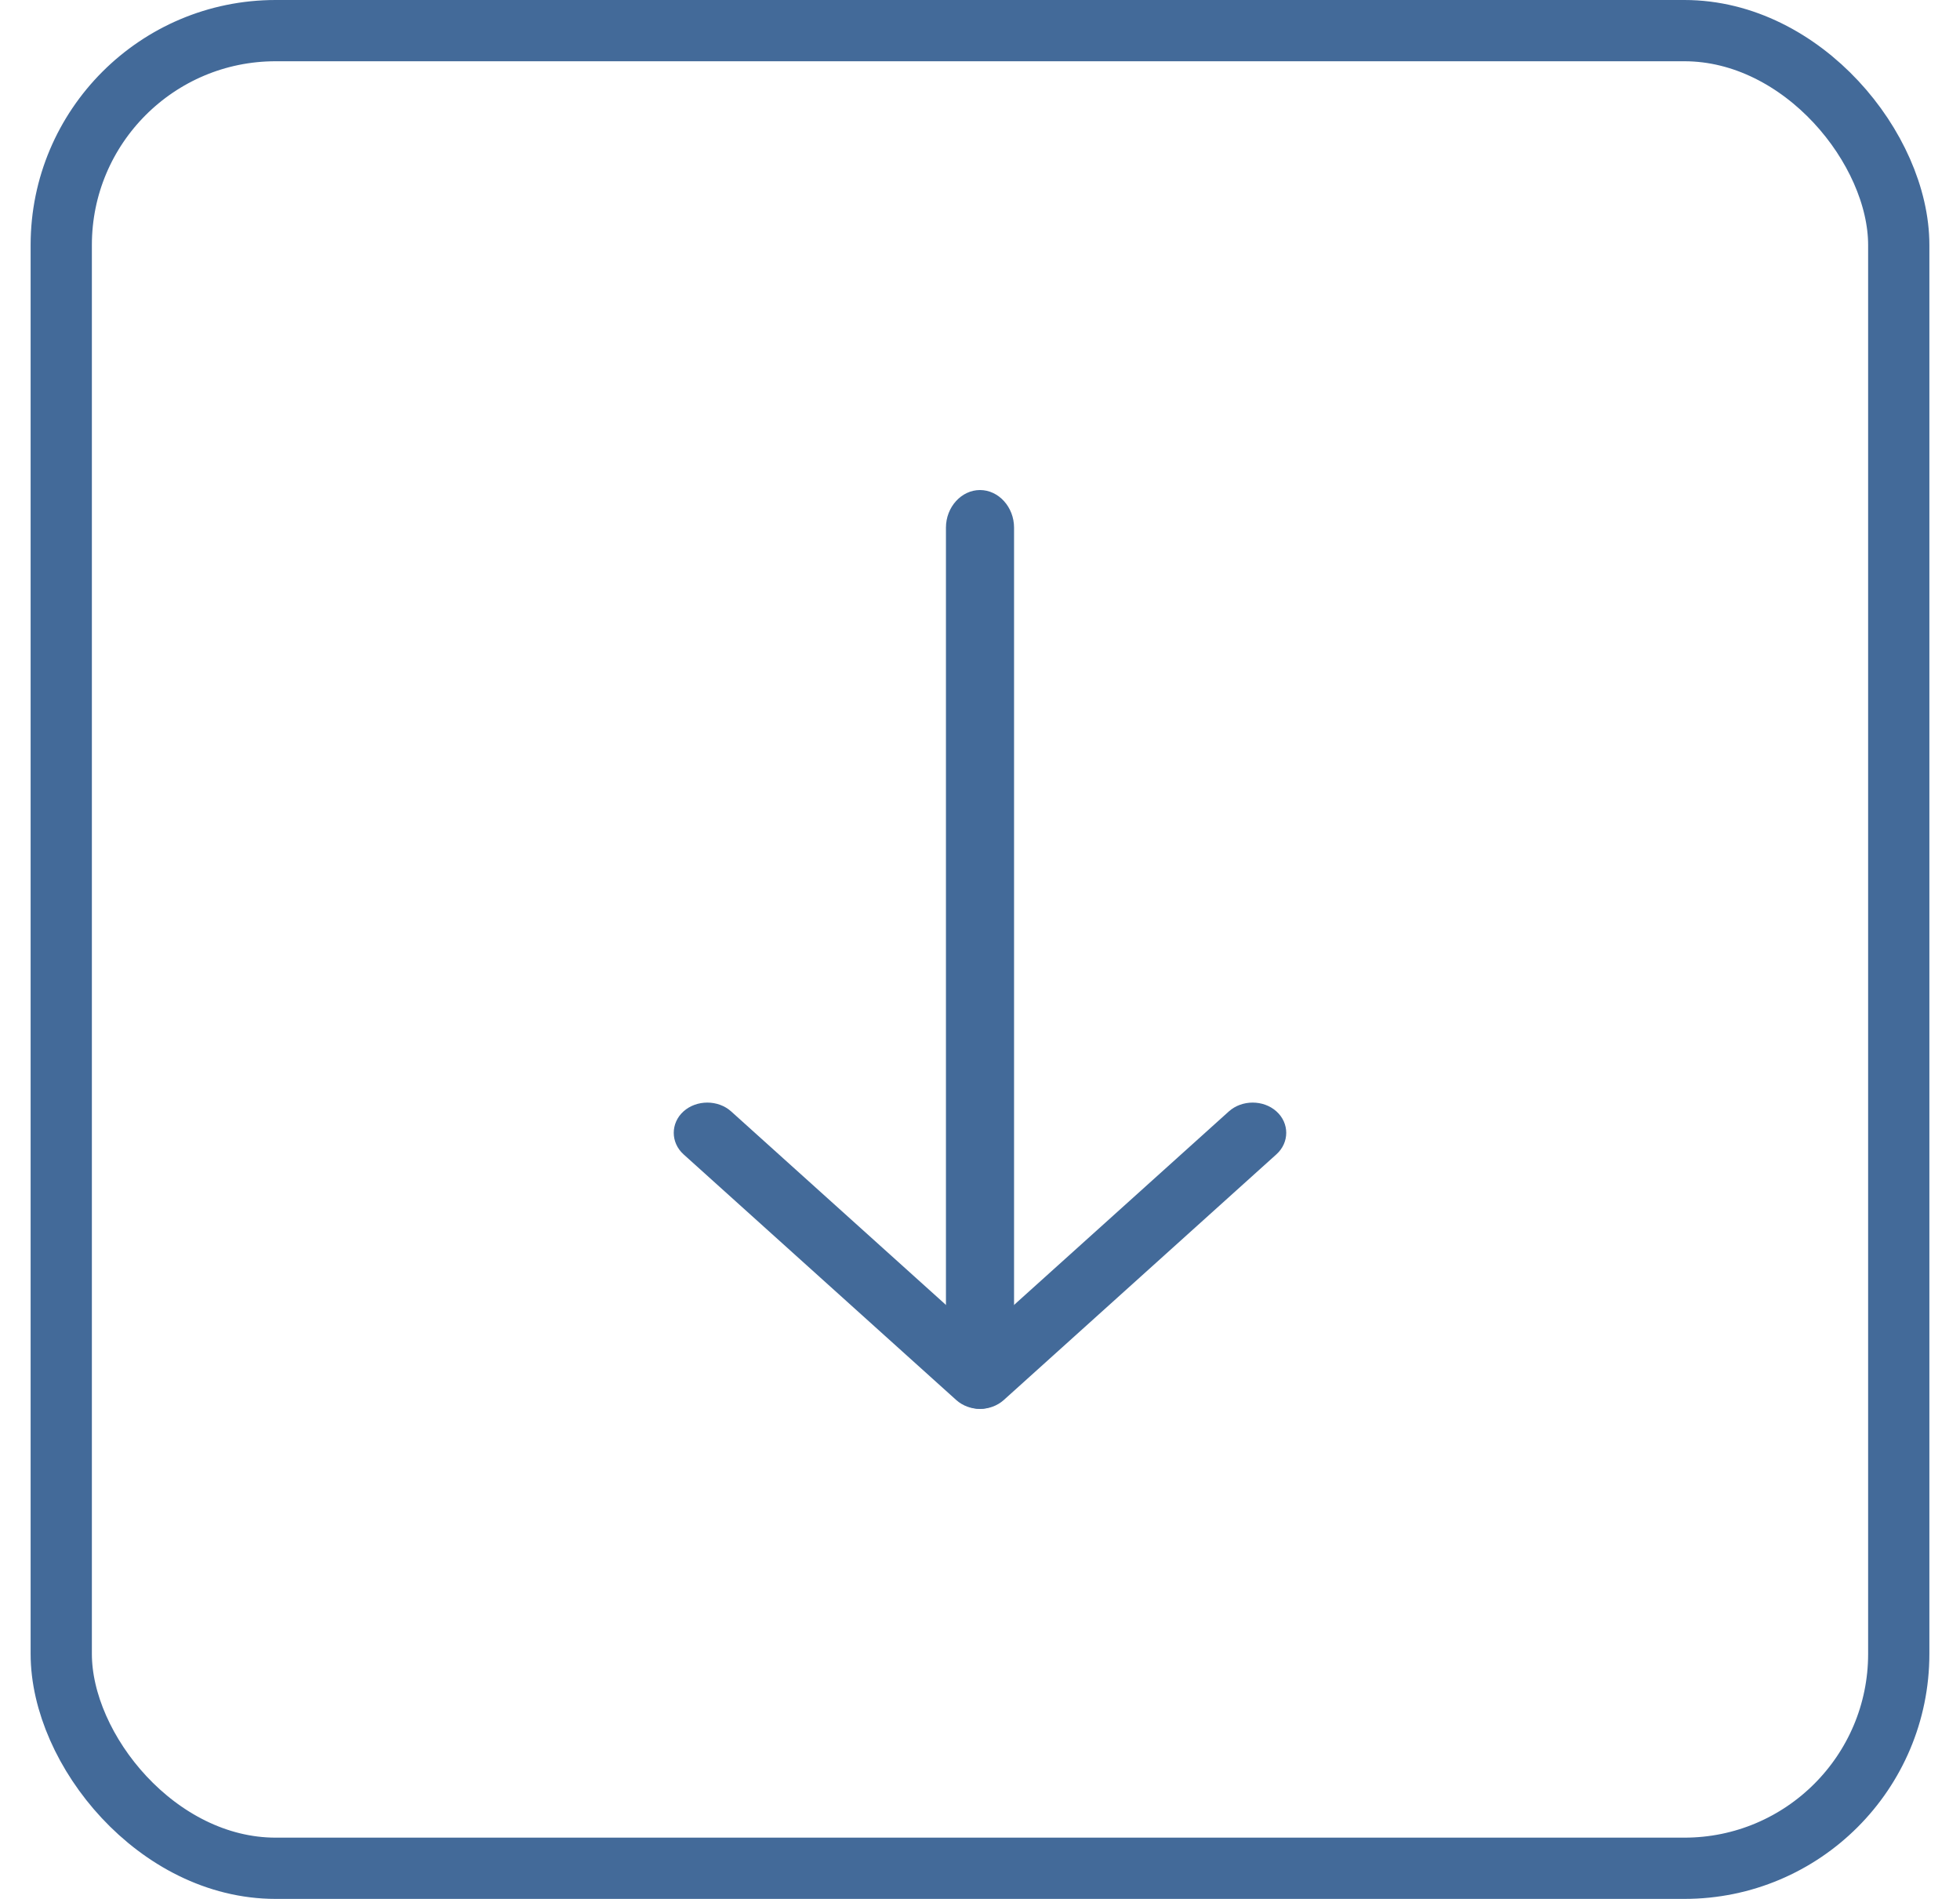 <svg width="32" height="31" viewBox="0 0 32 31" fill="none" xmlns="http://www.w3.org/2000/svg">
<path d="M16 23C15.861 23 15.721 22.954 15.611 22.855L11.159 18.844C10.947 18.652 10.947 18.335 11.159 18.144C11.372 17.952 11.724 17.952 11.937 18.144L16 21.804L20.063 18.144C20.276 17.952 20.628 17.952 20.84 18.144C21.053 18.335 21.053 18.652 20.84 18.844L16.389 22.855C16.279 22.954 16.139 23 16 23Z" fill="#436a99"/>
<path d="M16 23C15.696 23 15.444 22.722 15.444 22.386V8.614C15.444 8.278 15.696 8 16 8C16.304 8 16.556 8.278 16.556 8.614V22.386C16.556 22.722 16.304 23 16 23Z" fill="#436a99"/>
<rect x="1" y="0.5" width="30" height="30" rx="3.5" stroke="#436a99"/>
</svg>
